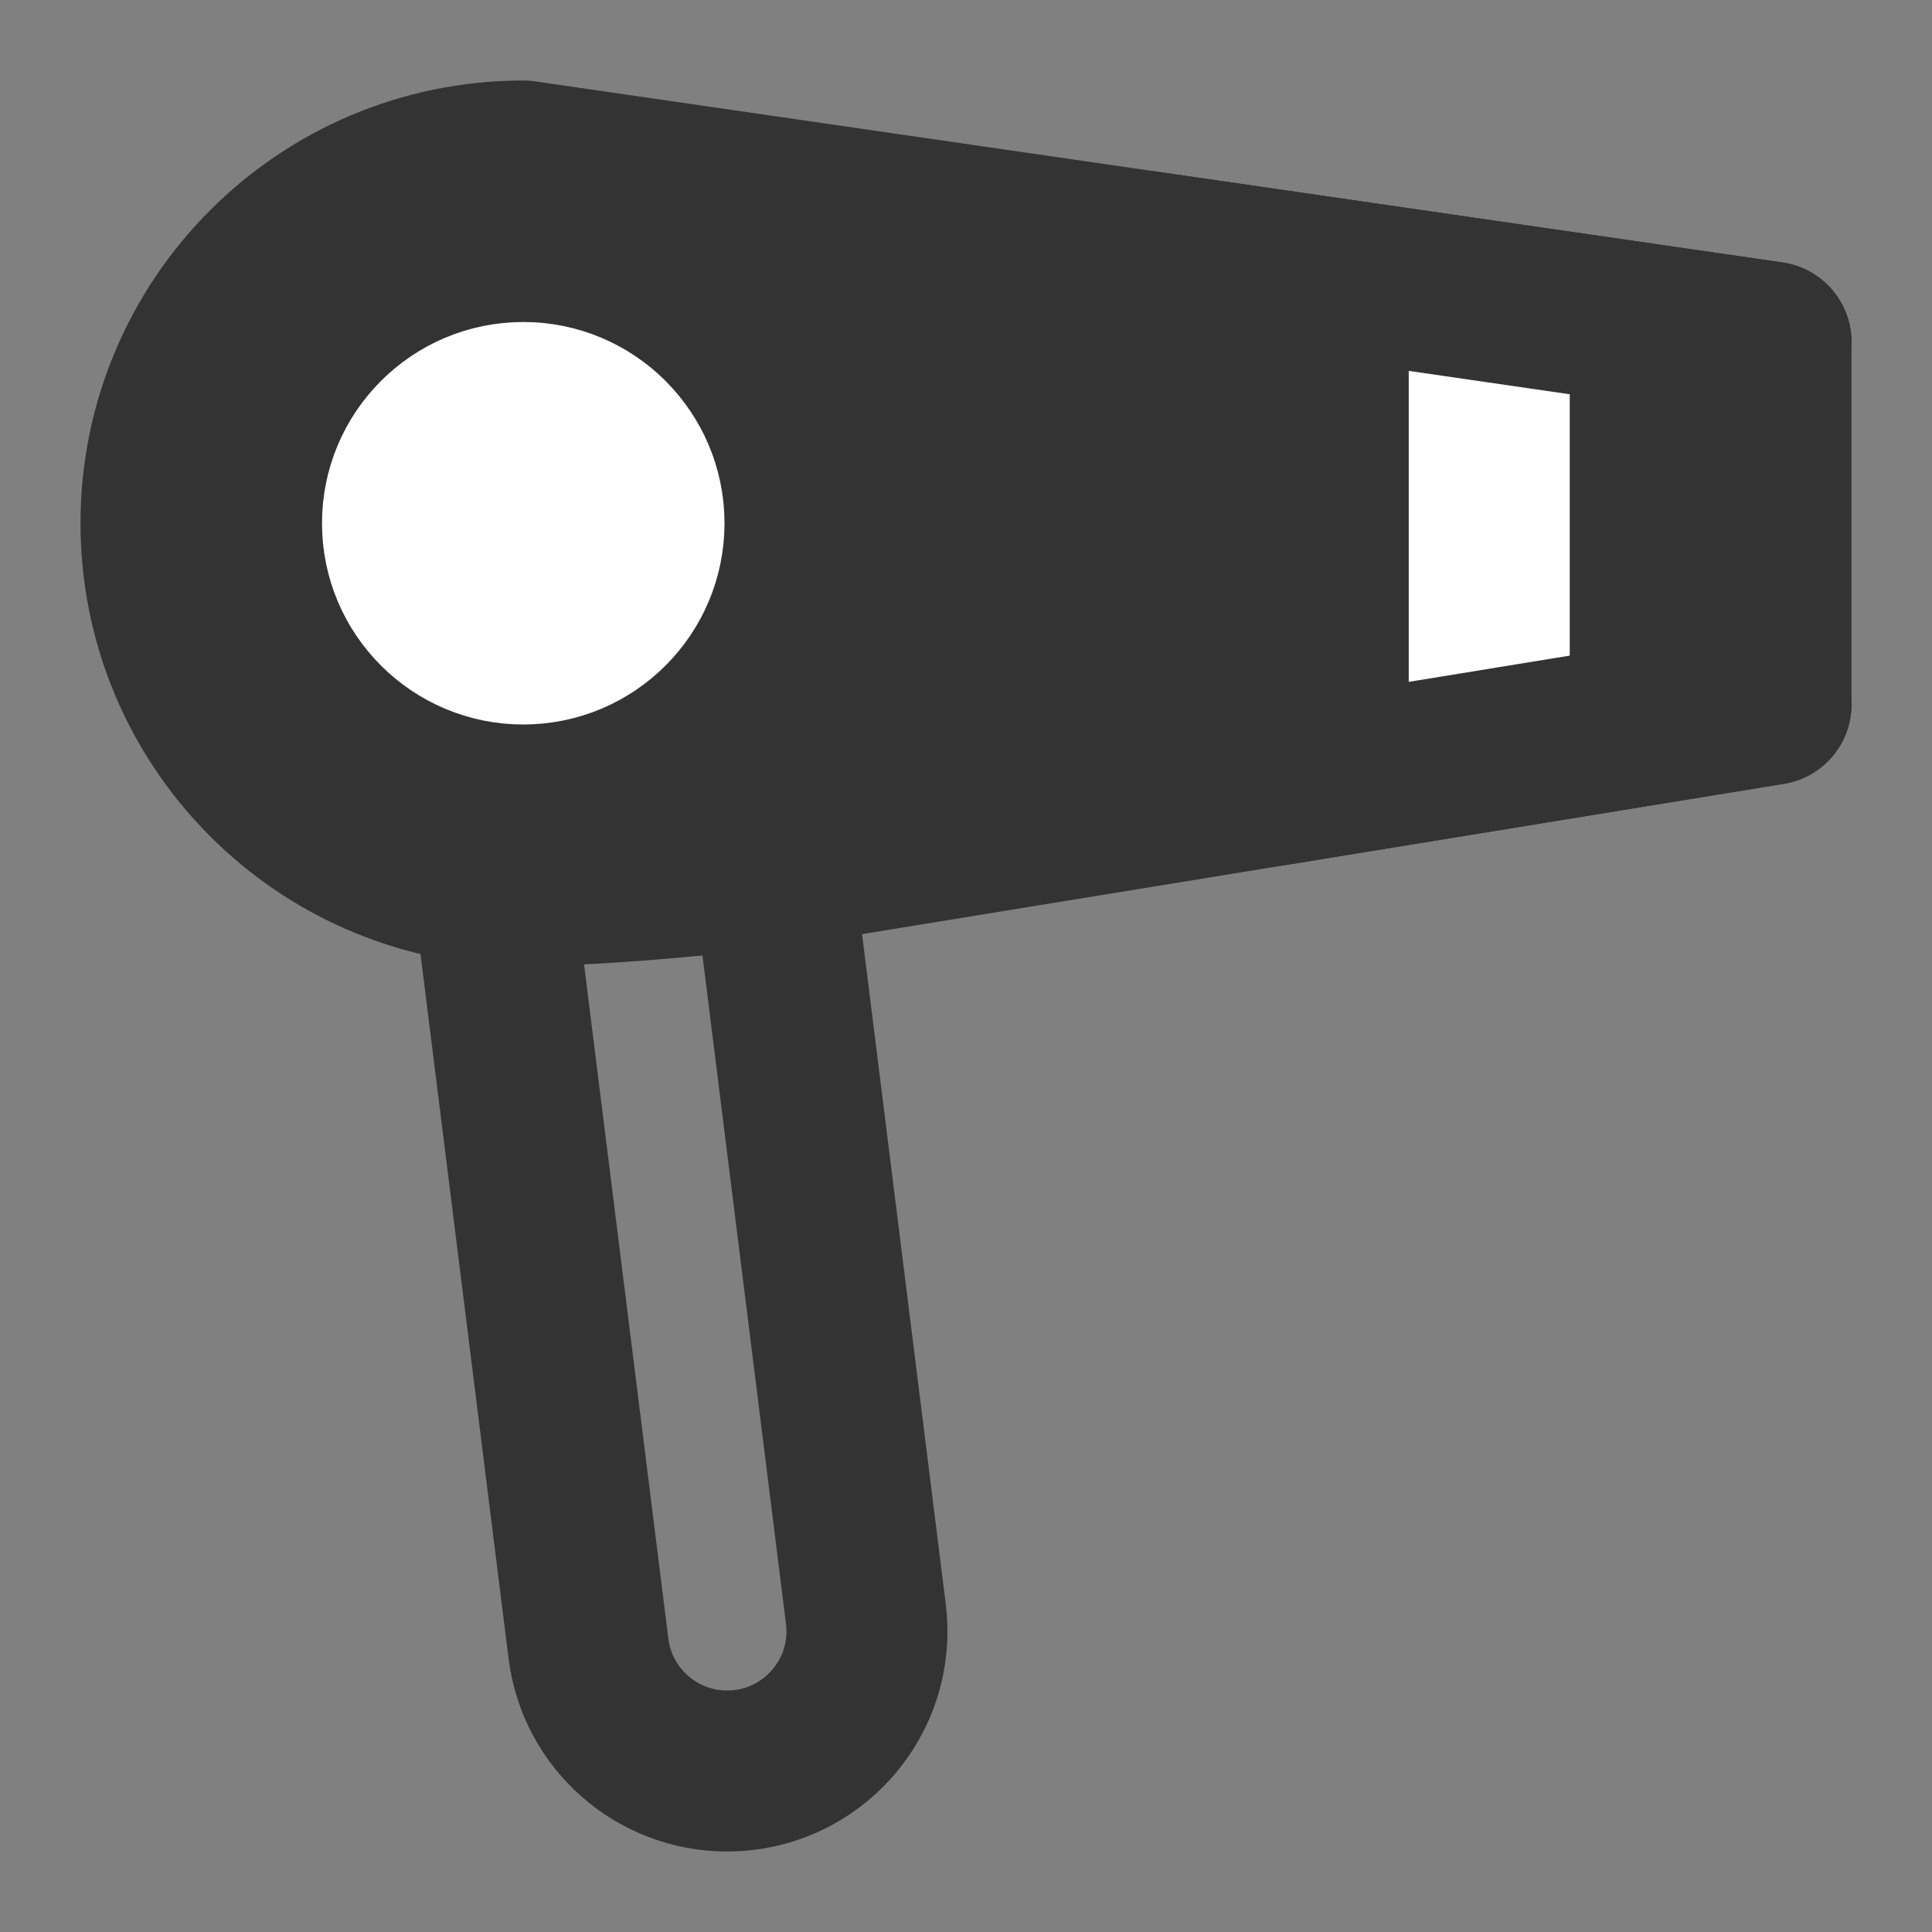 <svg width="24" height="24" viewBox="0 0 24 24" fill="none" xmlns="http://www.w3.org/2000/svg">
<rect x="0" y="0" width="24" height="24" fill="#808080" stroke="none"/>
<path d="M9.597 10.772L10.756 20.048C10.886 21.085 10.077 22 9.033 22C8.157 22 7.418 21.348 7.31 20.479L6.123 10.985" stroke="#333333" stroke-width="2" stroke-linecap="round" stroke-linejoin="round"/>
<path d="M6.5 2C4.015 2 2 4.015 2 6.5C2 8.858 3.814 10.793 6.123 10.985C6.247 10.995 6.373 11 6.5 11C7.289 11 8.37 10.912 9.597 10.772L15.798 9.761L22 8.75V4.25L14.25 3.125L6.5 2Z" fill="#333333" stroke="#333333" stroke-width="2" stroke-linecap="round" stroke-linejoin="round"/>
<path d="M18.5 4.1V8.9" stroke="white" stroke-width="2" stroke-linecap="round" stroke-linejoin="round"/>
<path d="M22 8.75L15.798 9.761" stroke="#333333" stroke-width="2" stroke-linecap="round" stroke-linejoin="round"/>
<path d="M22 4.25L14.25 3.125" stroke="#333333" stroke-width="2" stroke-linecap="round" stroke-linejoin="round"/>
<path d="M8 6.5C8 7.328 7.328 8 6.5 8C5.672 8 5 7.328 5 6.5C5 5.672 5.672 5 6.5 5C7.328 5 8 5.672 8 6.5Z" fill="white" stroke="white" stroke-width="2" stroke-linecap="round" stroke-linejoin="round"/>
</svg>
